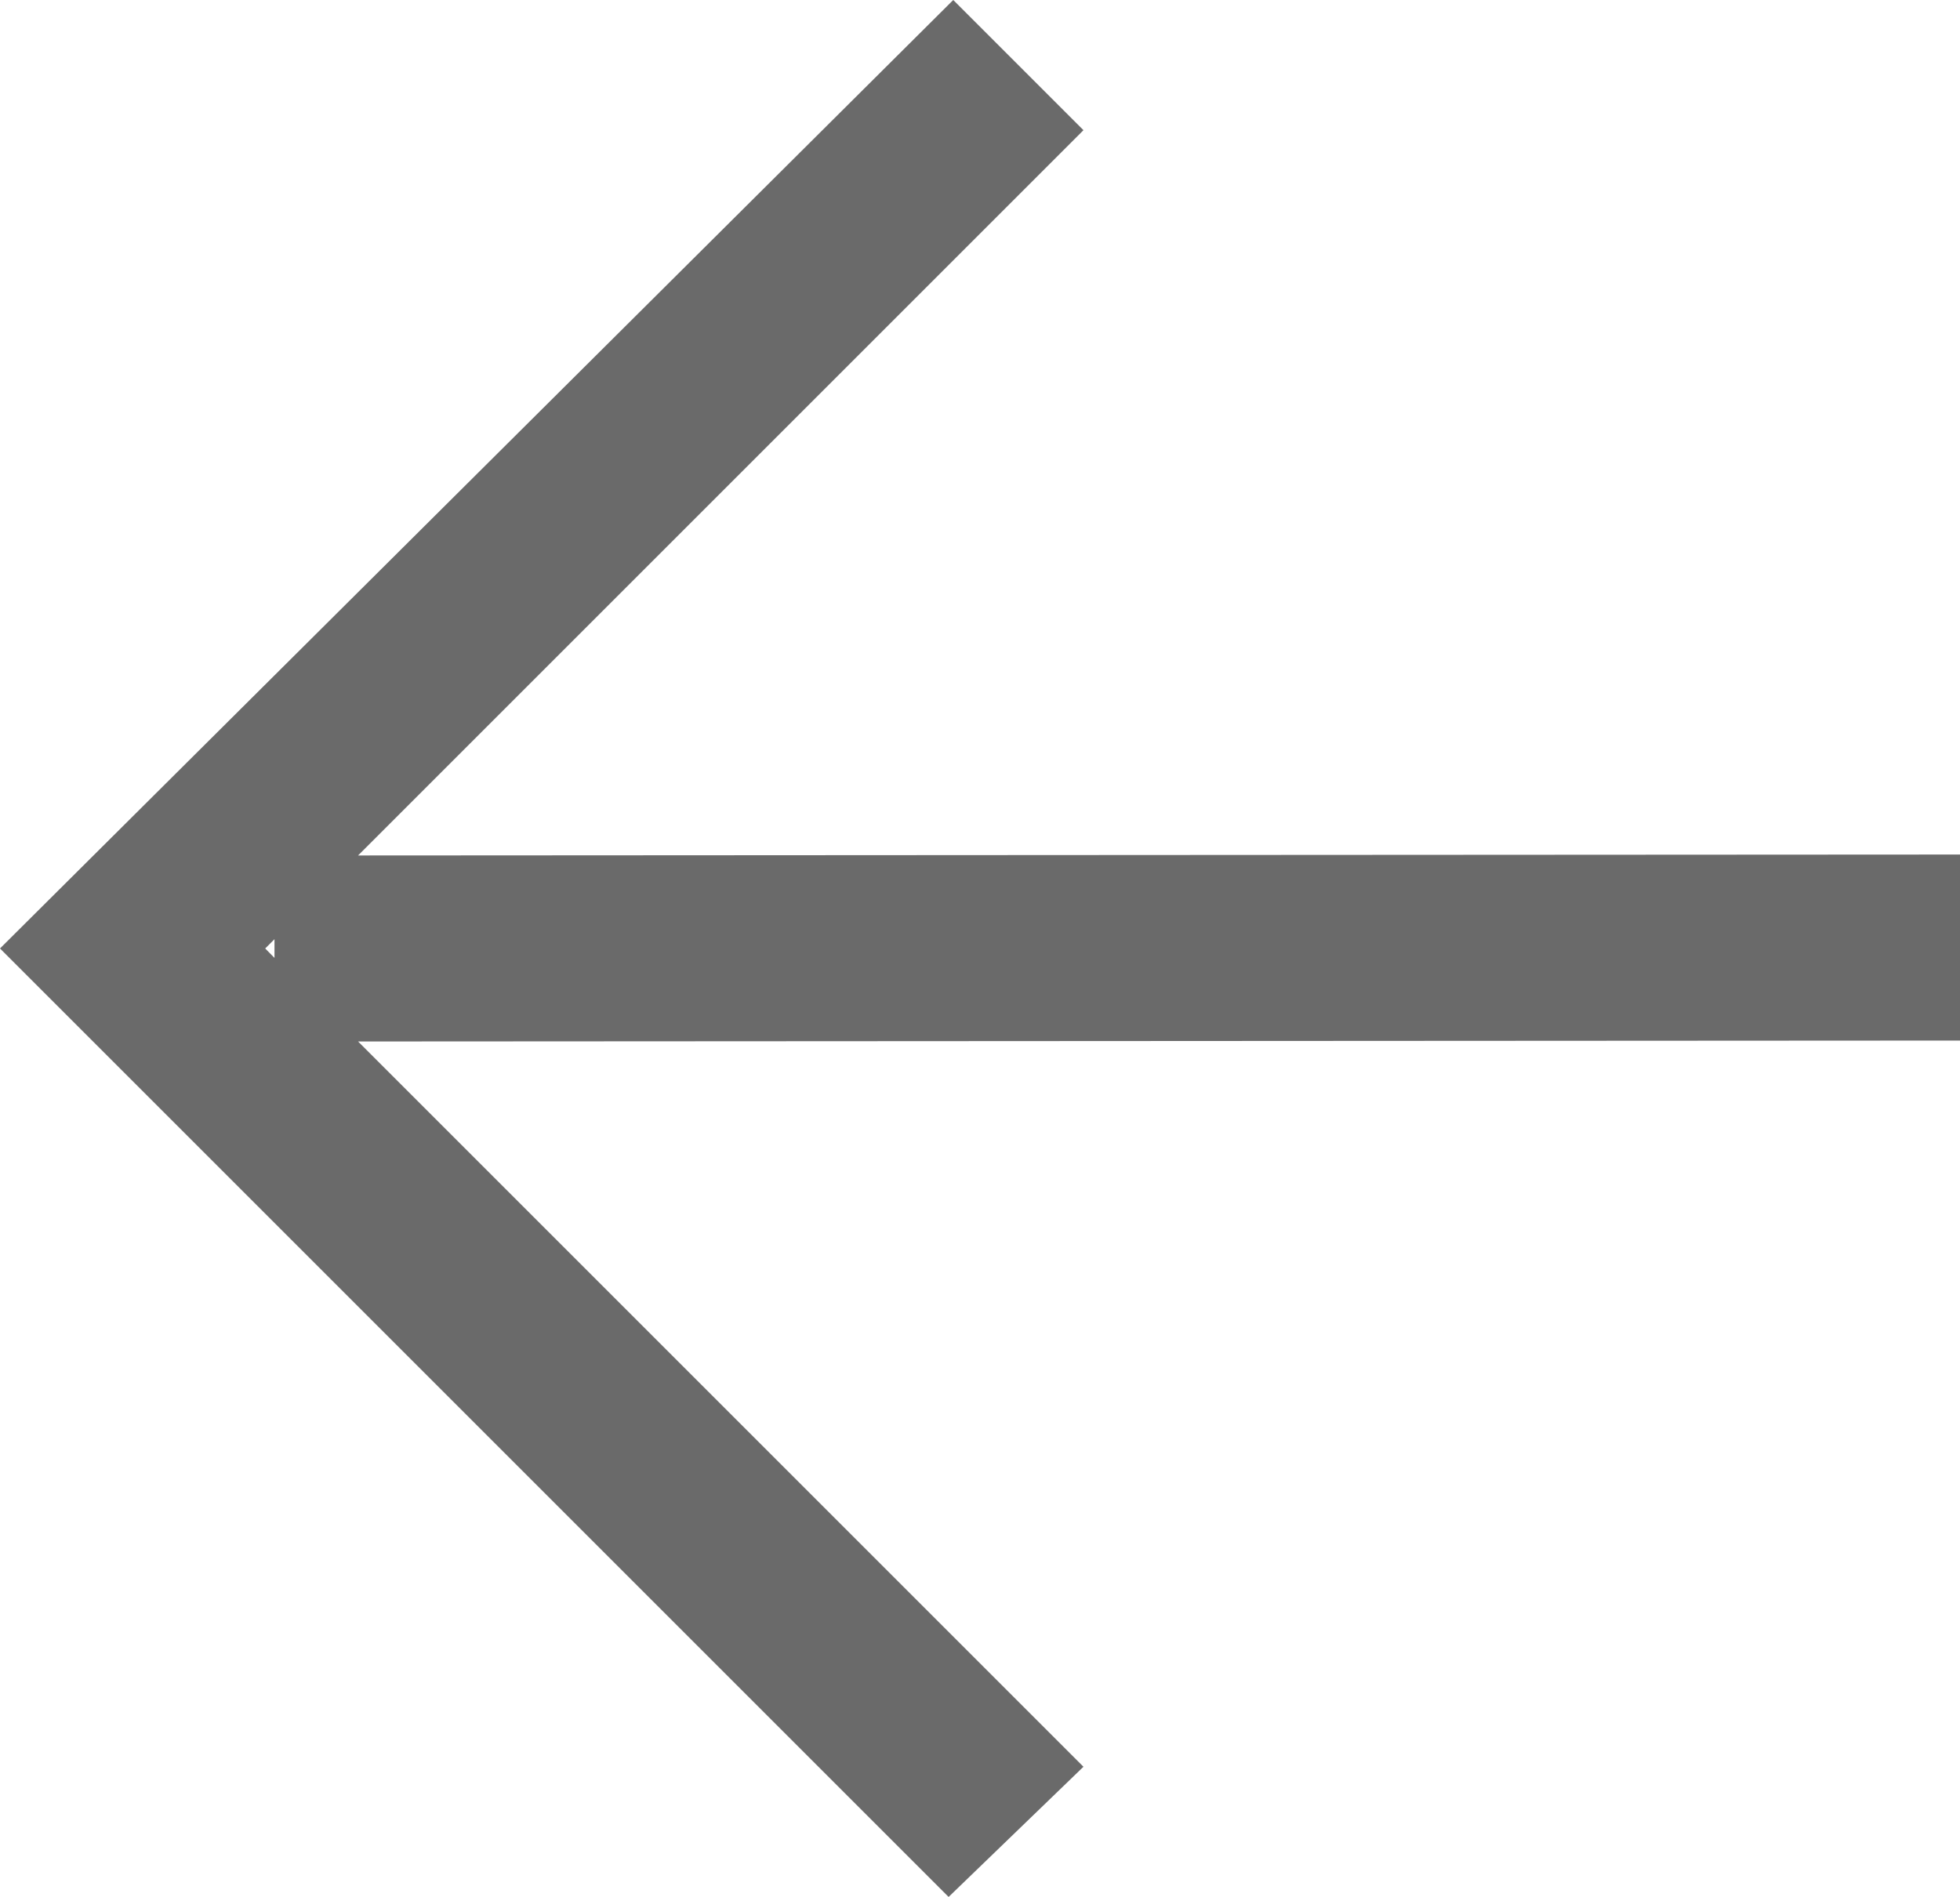 <svg xmlns="http://www.w3.org/2000/svg" width="38.431" height="37.2" viewBox="0 0 38.431 37.2">
  <g id="Group_3" data-name="Group 3" transform="translate(-21.9 -29.6)">
    <path id="Path_1" data-name="Path 1" d="M43.144,64.247,28.921,50.024l31.41-.018V46.358l-31.41.018L43.144,32.153,40.591,29.6,21.9,48.2,40.5,66.8ZM27.279,48.382,27.1,48.2l.182-.182v.365Z" transform="translate(0)" fill="#6a6a6a"/>
  </g>
</svg>
